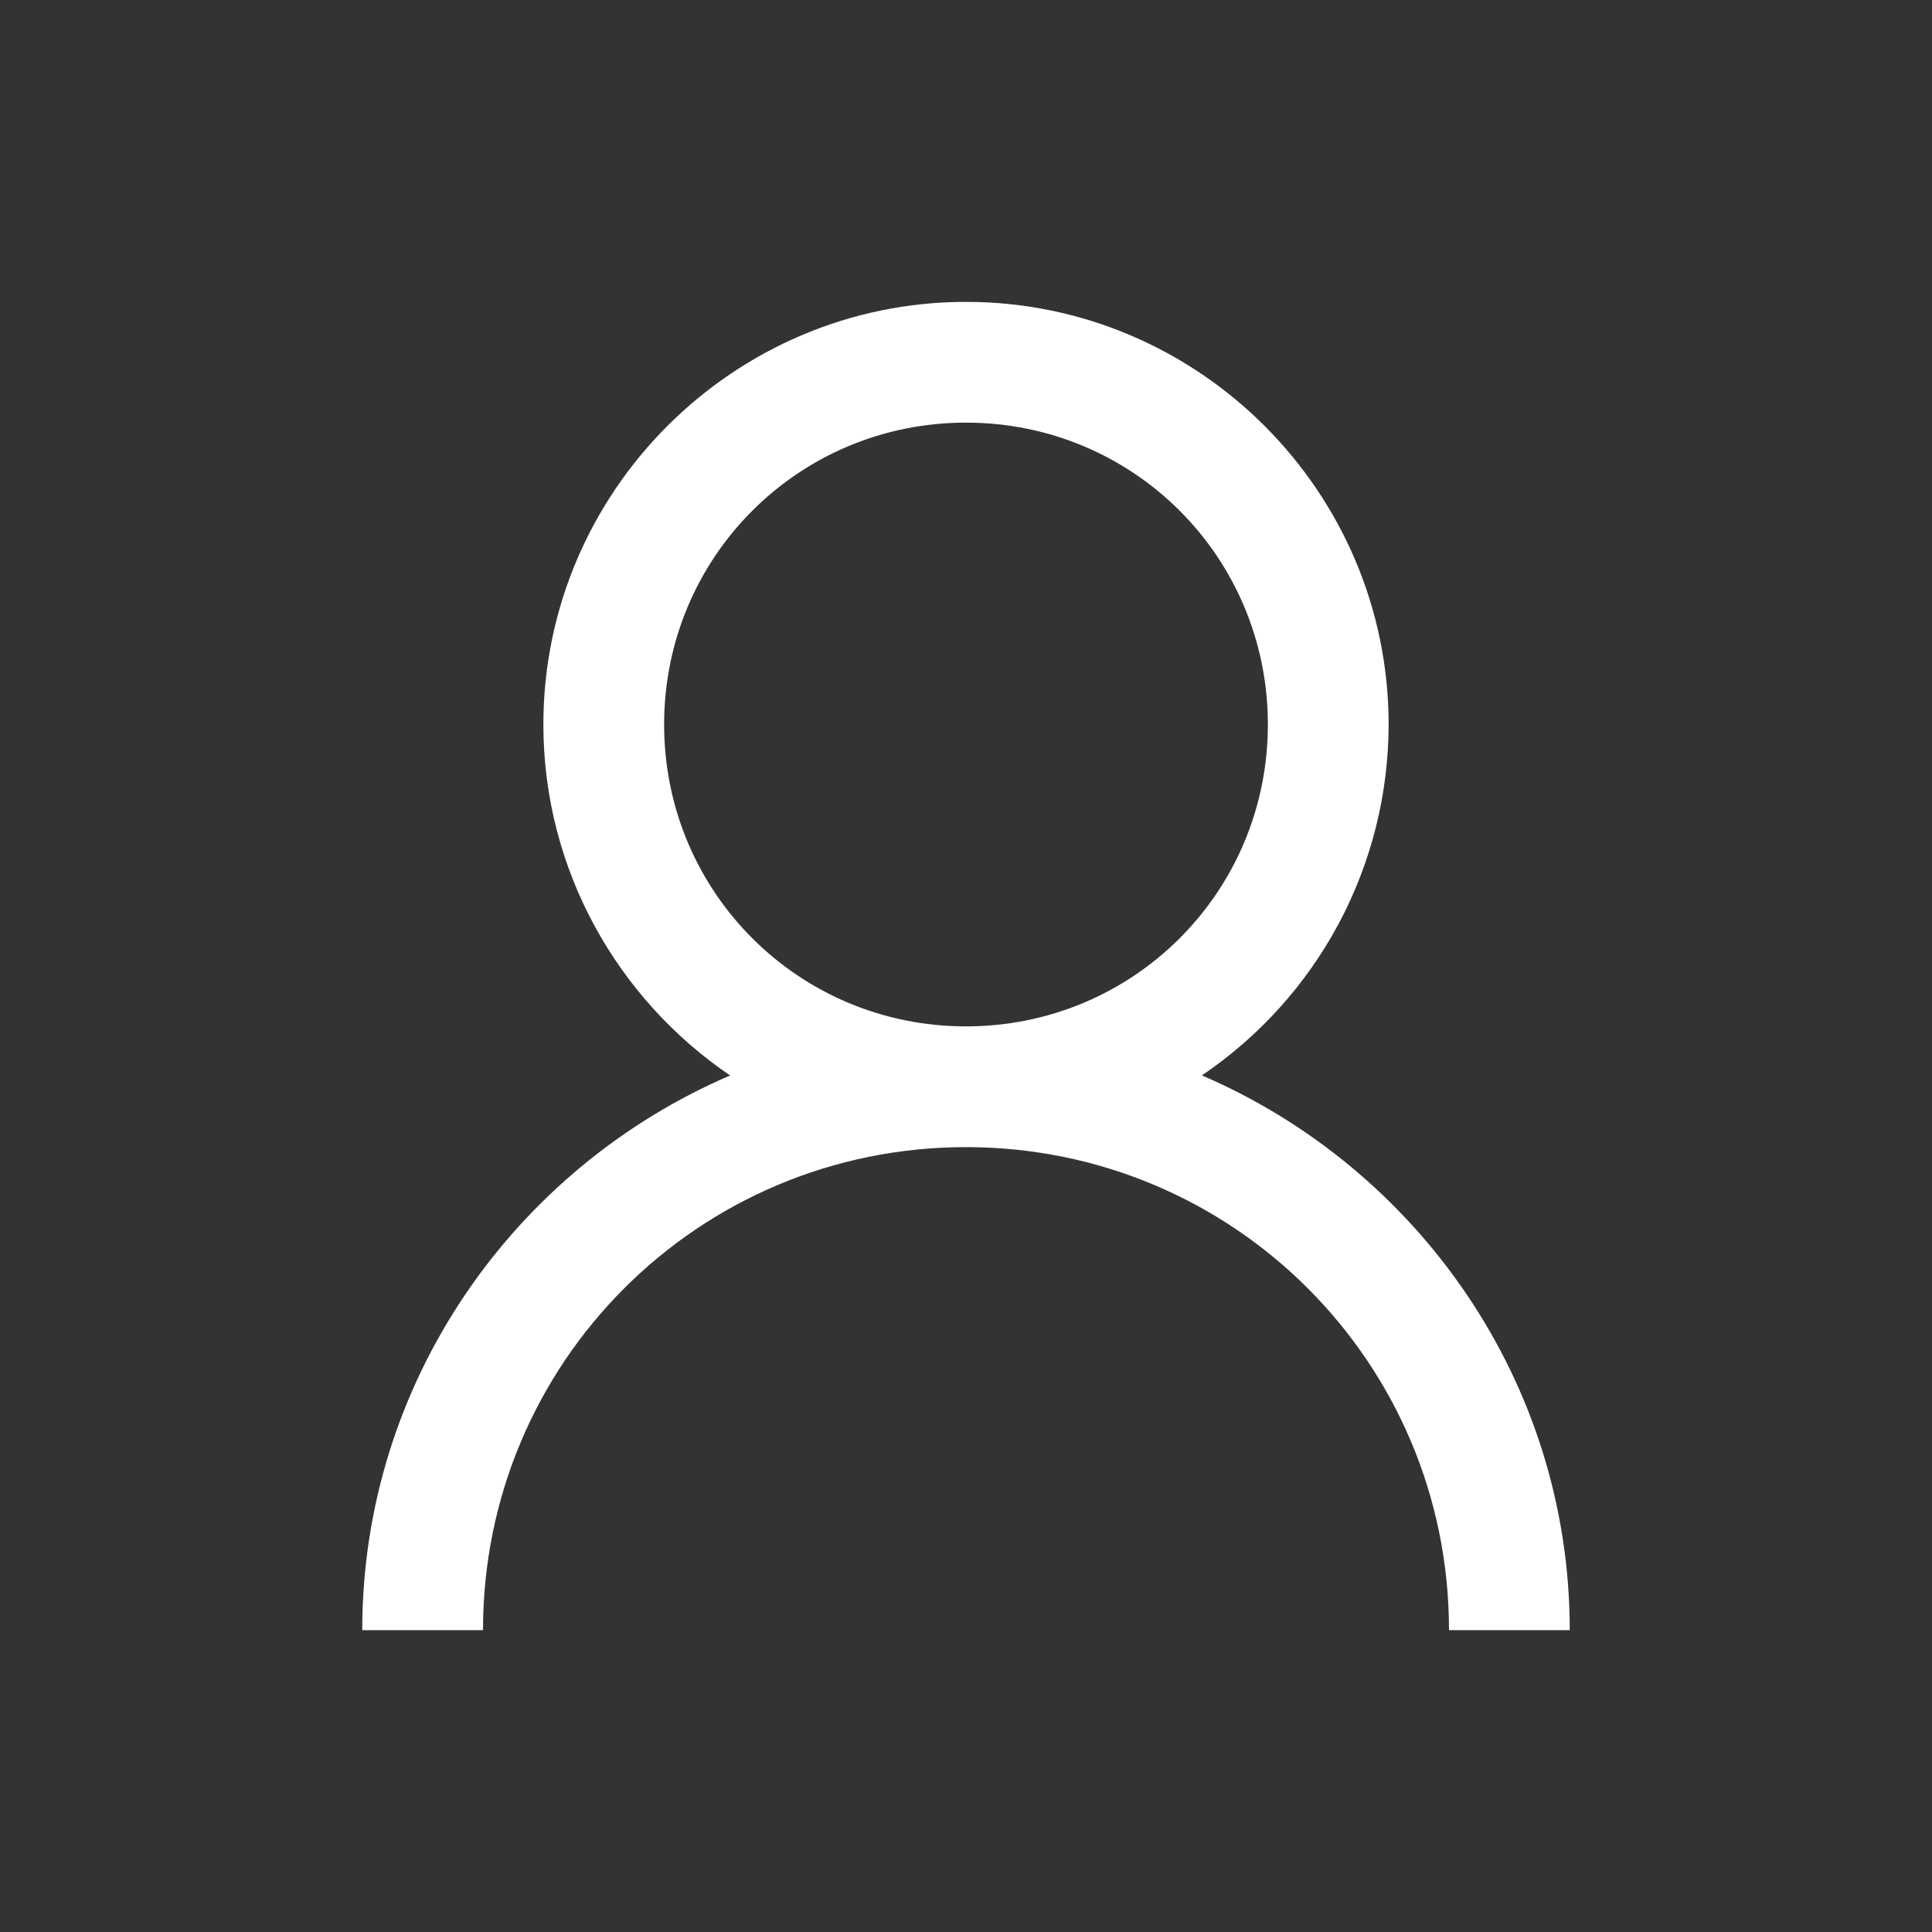 <svg width="24" height="24" viewBox="0 0 24 24" fill="none" xmlns="http://www.w3.org/2000/svg">
<rect x="0" y="0" width="24" height="24" fill="#333333" stroke="none"/>
<path d="M12 3.75C9.109 3.75 6.75 6.109 6.75 9C6.75 10.807 7.673 12.412 9.07 13.36C6.395 14.507 4.5 17.162 4.5 20.25H6C6 16.927 8.678 14.25 12 14.25C15.322 14.25 18 16.927 18 20.25H19.5C19.5 17.162 17.605 14.508 14.93 13.359C15.643 12.877 16.228 12.228 16.633 11.468C17.037 10.709 17.249 9.861 17.25 9C17.25 6.109 14.891 3.75 12 3.75ZM12 5.25C14.08 5.25 15.75 6.92 15.75 9C15.75 11.08 14.08 12.75 12 12.75C9.92 12.75 8.25 11.08 8.25 9C8.25 6.92 9.92 5.25 12 5.25Z" fill="white"/>
</svg>
